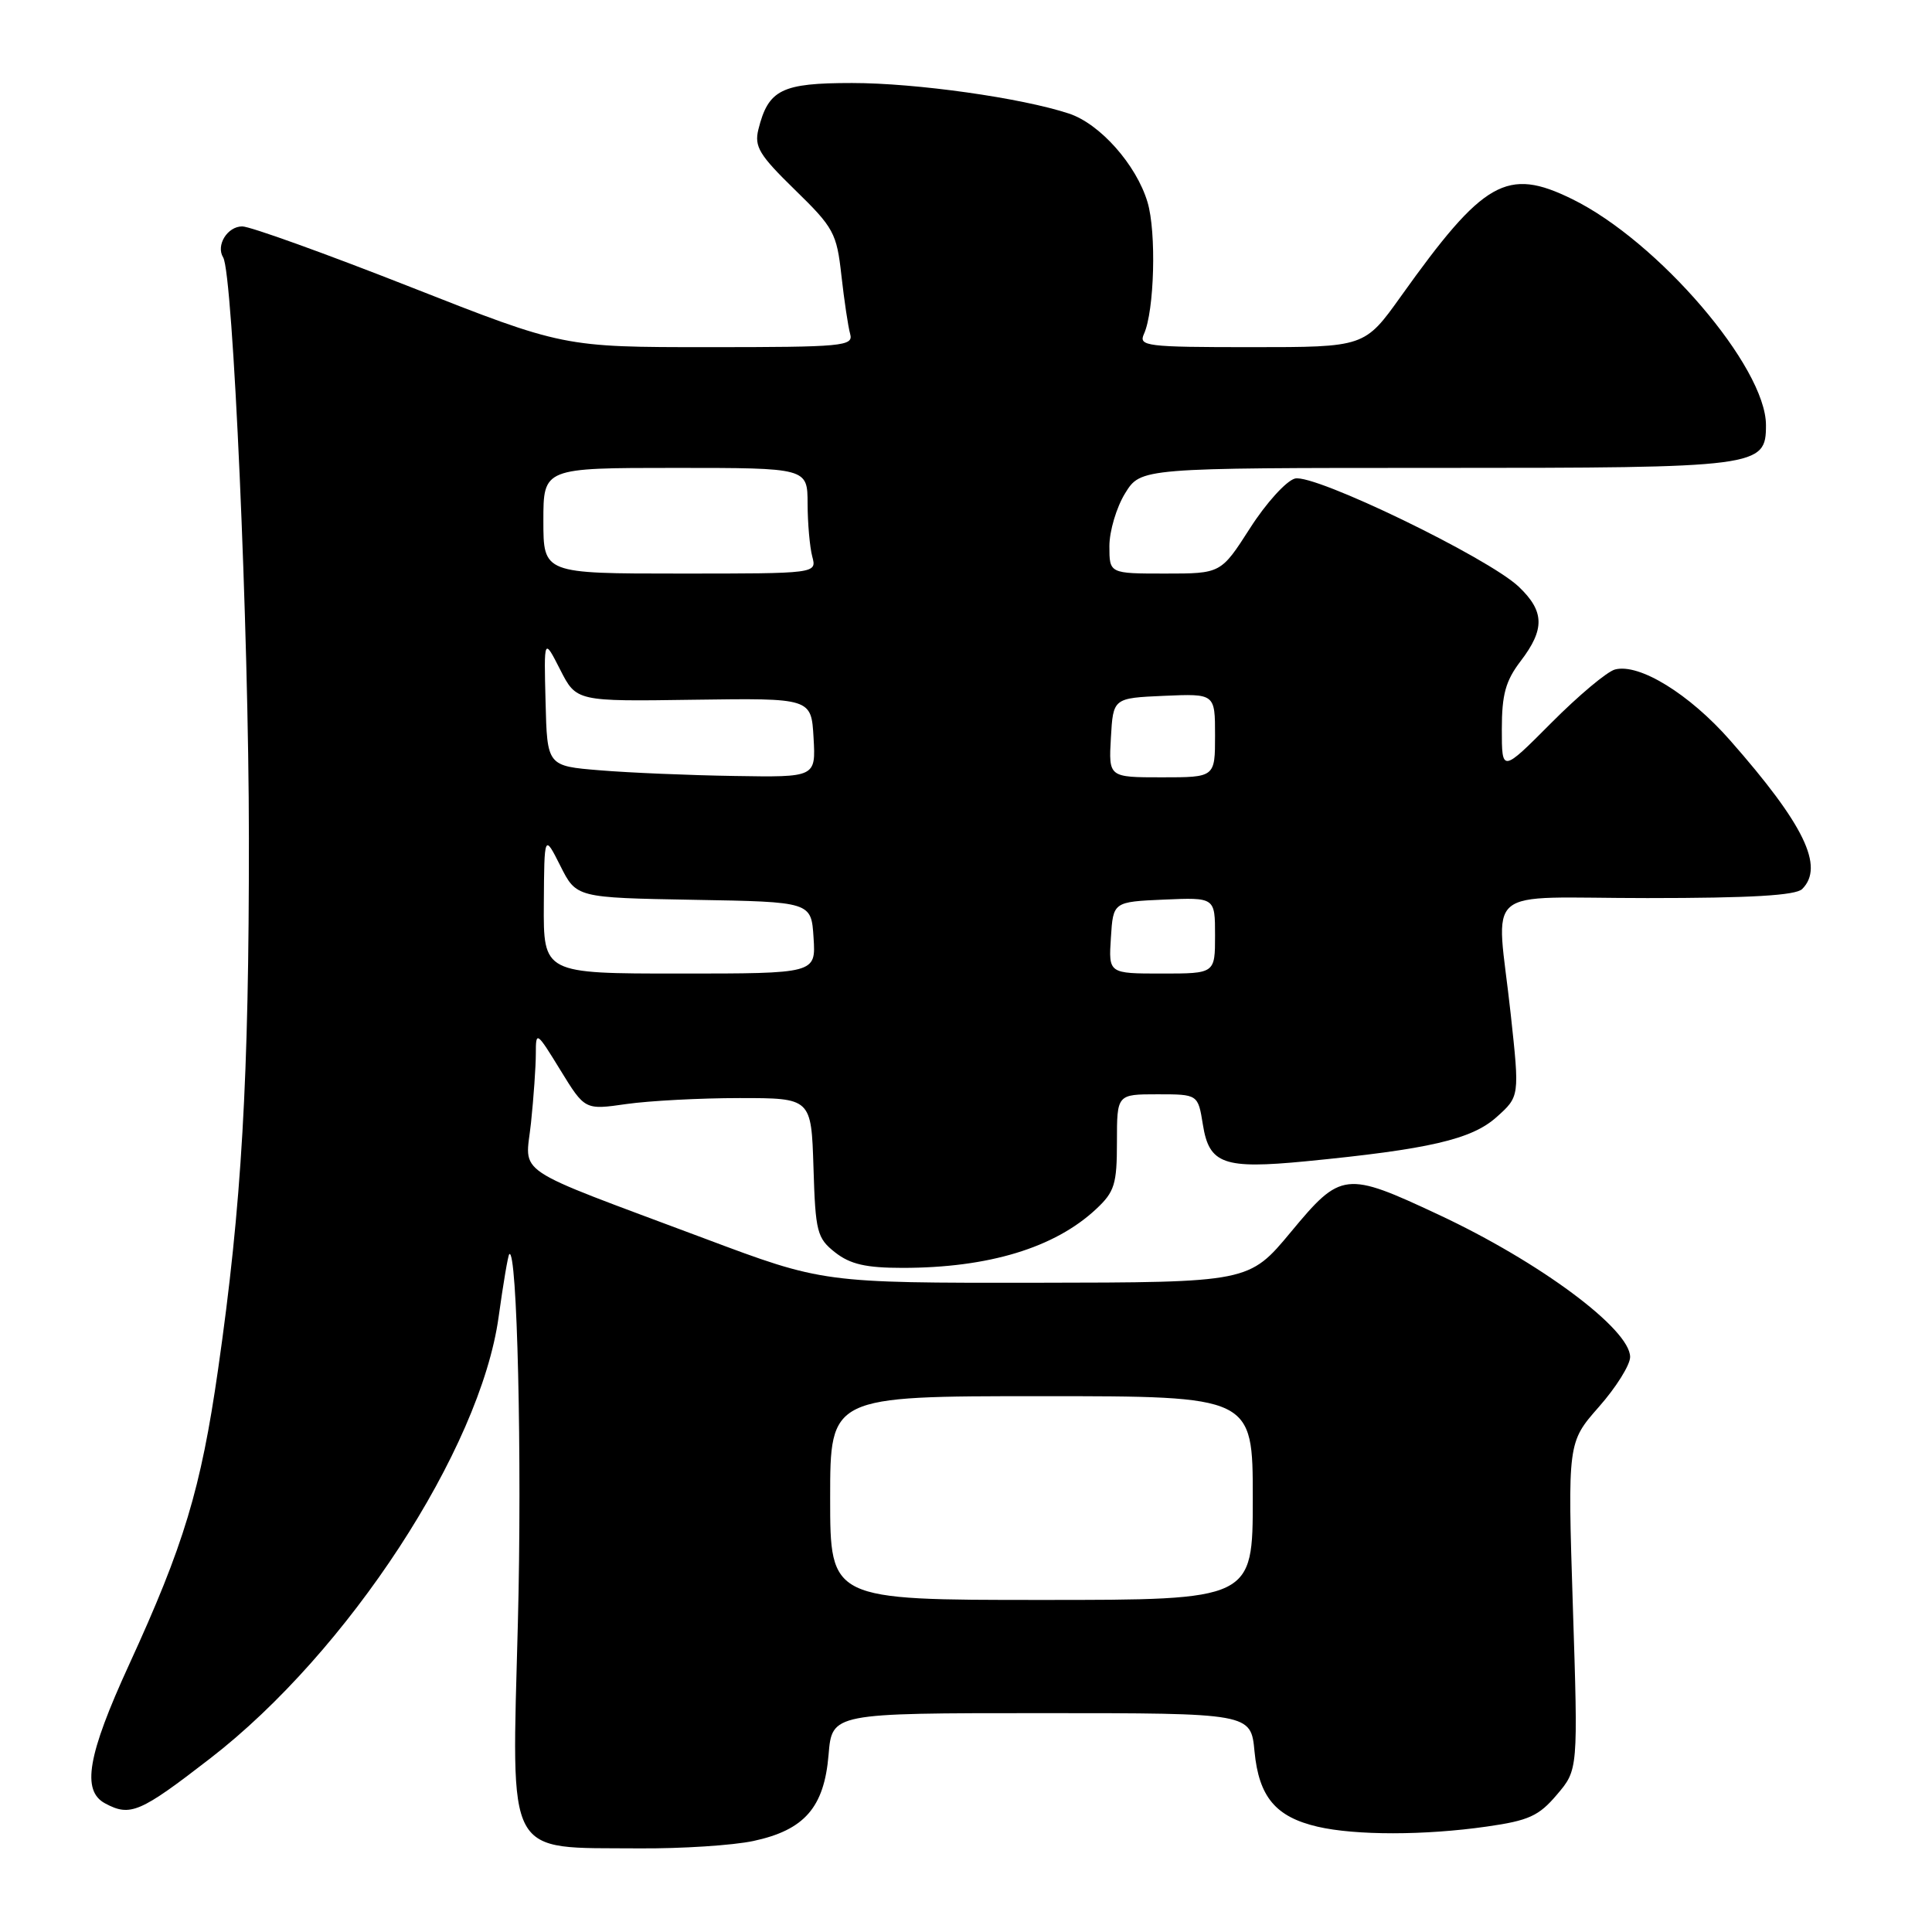 <?xml version="1.0" encoding="UTF-8" standalone="no"?>
<!DOCTYPE svg PUBLIC "-//W3C//DTD SVG 1.1//EN" "http://www.w3.org/Graphics/SVG/1.1/DTD/svg11.dtd" >
<svg xmlns="http://www.w3.org/2000/svg" xmlns:xlink="http://www.w3.org/1999/xlink" version="1.1" viewBox="0 0 256 256">
 <g >
 <path fill="currentColor"
d=" M 99.83 243.94 C 106.60 242.49 109.21 239.49 109.79 232.51 C 110.25 227.00 110.25 227.00 138.00 227.00 C 165.75 227.00 165.75 227.00 166.23 232.08 C 166.81 238.11 169.04 240.76 174.60 242.05 C 179.62 243.21 188.77 243.21 197.00 242.03 C 202.56 241.24 203.91 240.63 206.30 237.80 C 209.11 234.50 209.11 234.50 208.41 212.81 C 207.72 191.13 207.72 191.13 211.86 186.42 C 214.14 183.84 216.00 180.86 216.00 179.81 C 216.00 176.12 204.03 167.22 190.62 160.95 C 178.28 155.17 177.69 155.24 171.07 163.22 C 165.50 169.93 165.50 169.93 137.29 169.97 C 109.07 170.00 109.07 170.00 93.29 164.08 C 67.33 154.35 69.62 155.88 70.36 148.78 C 70.71 145.44 71.00 141.31 71.00 139.61 C 71.00 136.59 71.09 136.64 74.25 141.79 C 77.50 147.08 77.50 147.08 83.00 146.29 C 86.03 145.86 92.78 145.50 98.00 145.50 C 107.50 145.50 107.50 145.50 107.79 154.71 C 108.05 163.26 108.26 164.06 110.67 165.96 C 112.67 167.52 114.74 168.00 119.59 168.00 C 130.99 168.00 139.76 165.34 145.25 160.20 C 147.69 157.92 148.00 156.91 148.00 151.31 C 148.00 145.00 148.00 145.00 153.37 145.00 C 158.74 145.00 158.74 145.00 159.39 149.03 C 160.22 154.25 162.13 154.93 173.00 153.88 C 189.32 152.29 194.99 150.98 198.28 148.04 C 201.36 145.29 201.36 145.29 200.18 134.40 C 198.29 116.95 195.87 119.00 218.30 119.00 C 231.98 119.00 237.95 118.65 238.80 117.80 C 241.77 114.83 239.06 109.25 229.24 98.09 C 223.84 91.95 217.21 87.87 214.00 88.71 C 212.95 88.98 209.15 92.17 205.55 95.79 C 199.00 102.37 199.00 102.37 199.00 96.62 C 199.00 92.02 199.50 90.21 201.50 87.59 C 204.72 83.37 204.66 81.00 201.25 77.75 C 197.19 73.89 174.15 62.74 171.59 63.41 C 170.44 63.71 167.76 66.66 165.64 69.98 C 161.78 76.00 161.78 76.00 154.39 76.00 C 147.00 76.00 147.00 76.00 147.00 72.37 C 147.00 70.37 147.94 67.22 149.08 65.37 C 151.16 62.00 151.16 62.00 190.36 62.00 C 233.19 62.00 234.00 61.89 234.00 56.33 C 234.00 48.63 219.70 31.95 208.30 26.37 C 199.68 22.14 196.60 23.89 185.64 39.25 C 180.82 46.00 180.82 46.00 165.81 46.00 C 151.86 46.00 150.84 45.87 151.58 44.25 C 152.96 41.22 153.25 30.76 152.05 26.78 C 150.57 21.83 145.76 16.41 141.65 15.05 C 135.34 12.97 121.40 11.00 112.90 11.00 C 103.56 11.00 101.81 11.86 100.49 17.15 C 99.93 19.43 100.60 20.54 105.33 25.15 C 110.47 30.16 110.87 30.88 111.49 36.50 C 111.86 39.80 112.38 43.29 112.65 44.25 C 113.10 45.87 111.74 46.00 93.89 46.00 C 74.65 46.00 74.65 46.00 54.32 38.00 C 43.14 33.60 33.14 30.00 32.10 30.00 C 30.13 30.00 28.58 32.51 29.57 34.11 C 30.87 36.21 32.97 83.52 32.98 111.05 C 33.00 143.00 32.03 159.66 28.89 181.50 C 26.62 197.30 24.38 204.73 17.08 220.63 C 11.60 232.58 10.79 237.28 13.93 238.96 C 17.26 240.75 18.56 240.19 27.85 233.00 C 46.11 218.90 63.65 192.04 66.07 174.50 C 66.68 170.10 67.31 166.36 67.48 166.19 C 68.53 165.13 69.19 193.36 68.62 215.08 C 67.80 246.65 66.80 244.78 84.70 244.92 C 90.31 244.96 97.12 244.52 99.83 243.94 Z  M 110.00 198.50 C 110.00 185.00 110.00 185.00 138.00 185.00 C 166.00 185.00 166.00 185.00 166.00 198.50 C 166.00 212.00 166.00 212.00 138.00 212.00 C 110.00 212.00 110.00 212.00 110.00 198.50 Z  M 72.06 119.75 C 72.12 110.50 72.12 110.50 74.25 114.73 C 76.37 118.95 76.37 118.95 91.94 119.23 C 107.50 119.50 107.50 119.50 107.80 124.25 C 108.11 129.00 108.11 129.00 90.05 129.00 C 72.00 129.00 72.00 129.00 72.06 119.75 Z  M 147.20 124.25 C 147.50 119.50 147.50 119.50 154.25 119.20 C 161.00 118.91 161.00 118.91 161.00 123.95 C 161.00 129.00 161.00 129.00 153.95 129.00 C 146.89 129.00 146.89 129.00 147.20 124.25 Z  M 79.50 102.07 C 72.50 101.50 72.50 101.50 72.29 93.00 C 72.07 84.50 72.07 84.50 74.22 88.72 C 76.37 92.95 76.37 92.95 91.93 92.72 C 107.50 92.50 107.50 92.50 107.80 97.75 C 108.10 103.00 108.10 103.00 97.30 102.82 C 91.36 102.73 83.35 102.39 79.50 102.07 Z  M 147.20 97.75 C 147.50 92.50 147.50 92.50 154.25 92.20 C 161.00 91.91 161.00 91.91 161.00 97.45 C 161.00 103.00 161.00 103.00 153.95 103.00 C 146.90 103.00 146.90 103.00 147.20 97.75 Z  M 72.00 69.00 C 72.00 62.00 72.00 62.00 89.50 62.00 C 107.00 62.00 107.00 62.00 107.01 66.75 C 107.02 69.36 107.30 72.51 107.63 73.75 C 108.23 76.00 108.23 76.00 90.12 76.00 C 72.00 76.00 72.00 76.00 72.00 69.00 Z "/>
</g>
</svg>